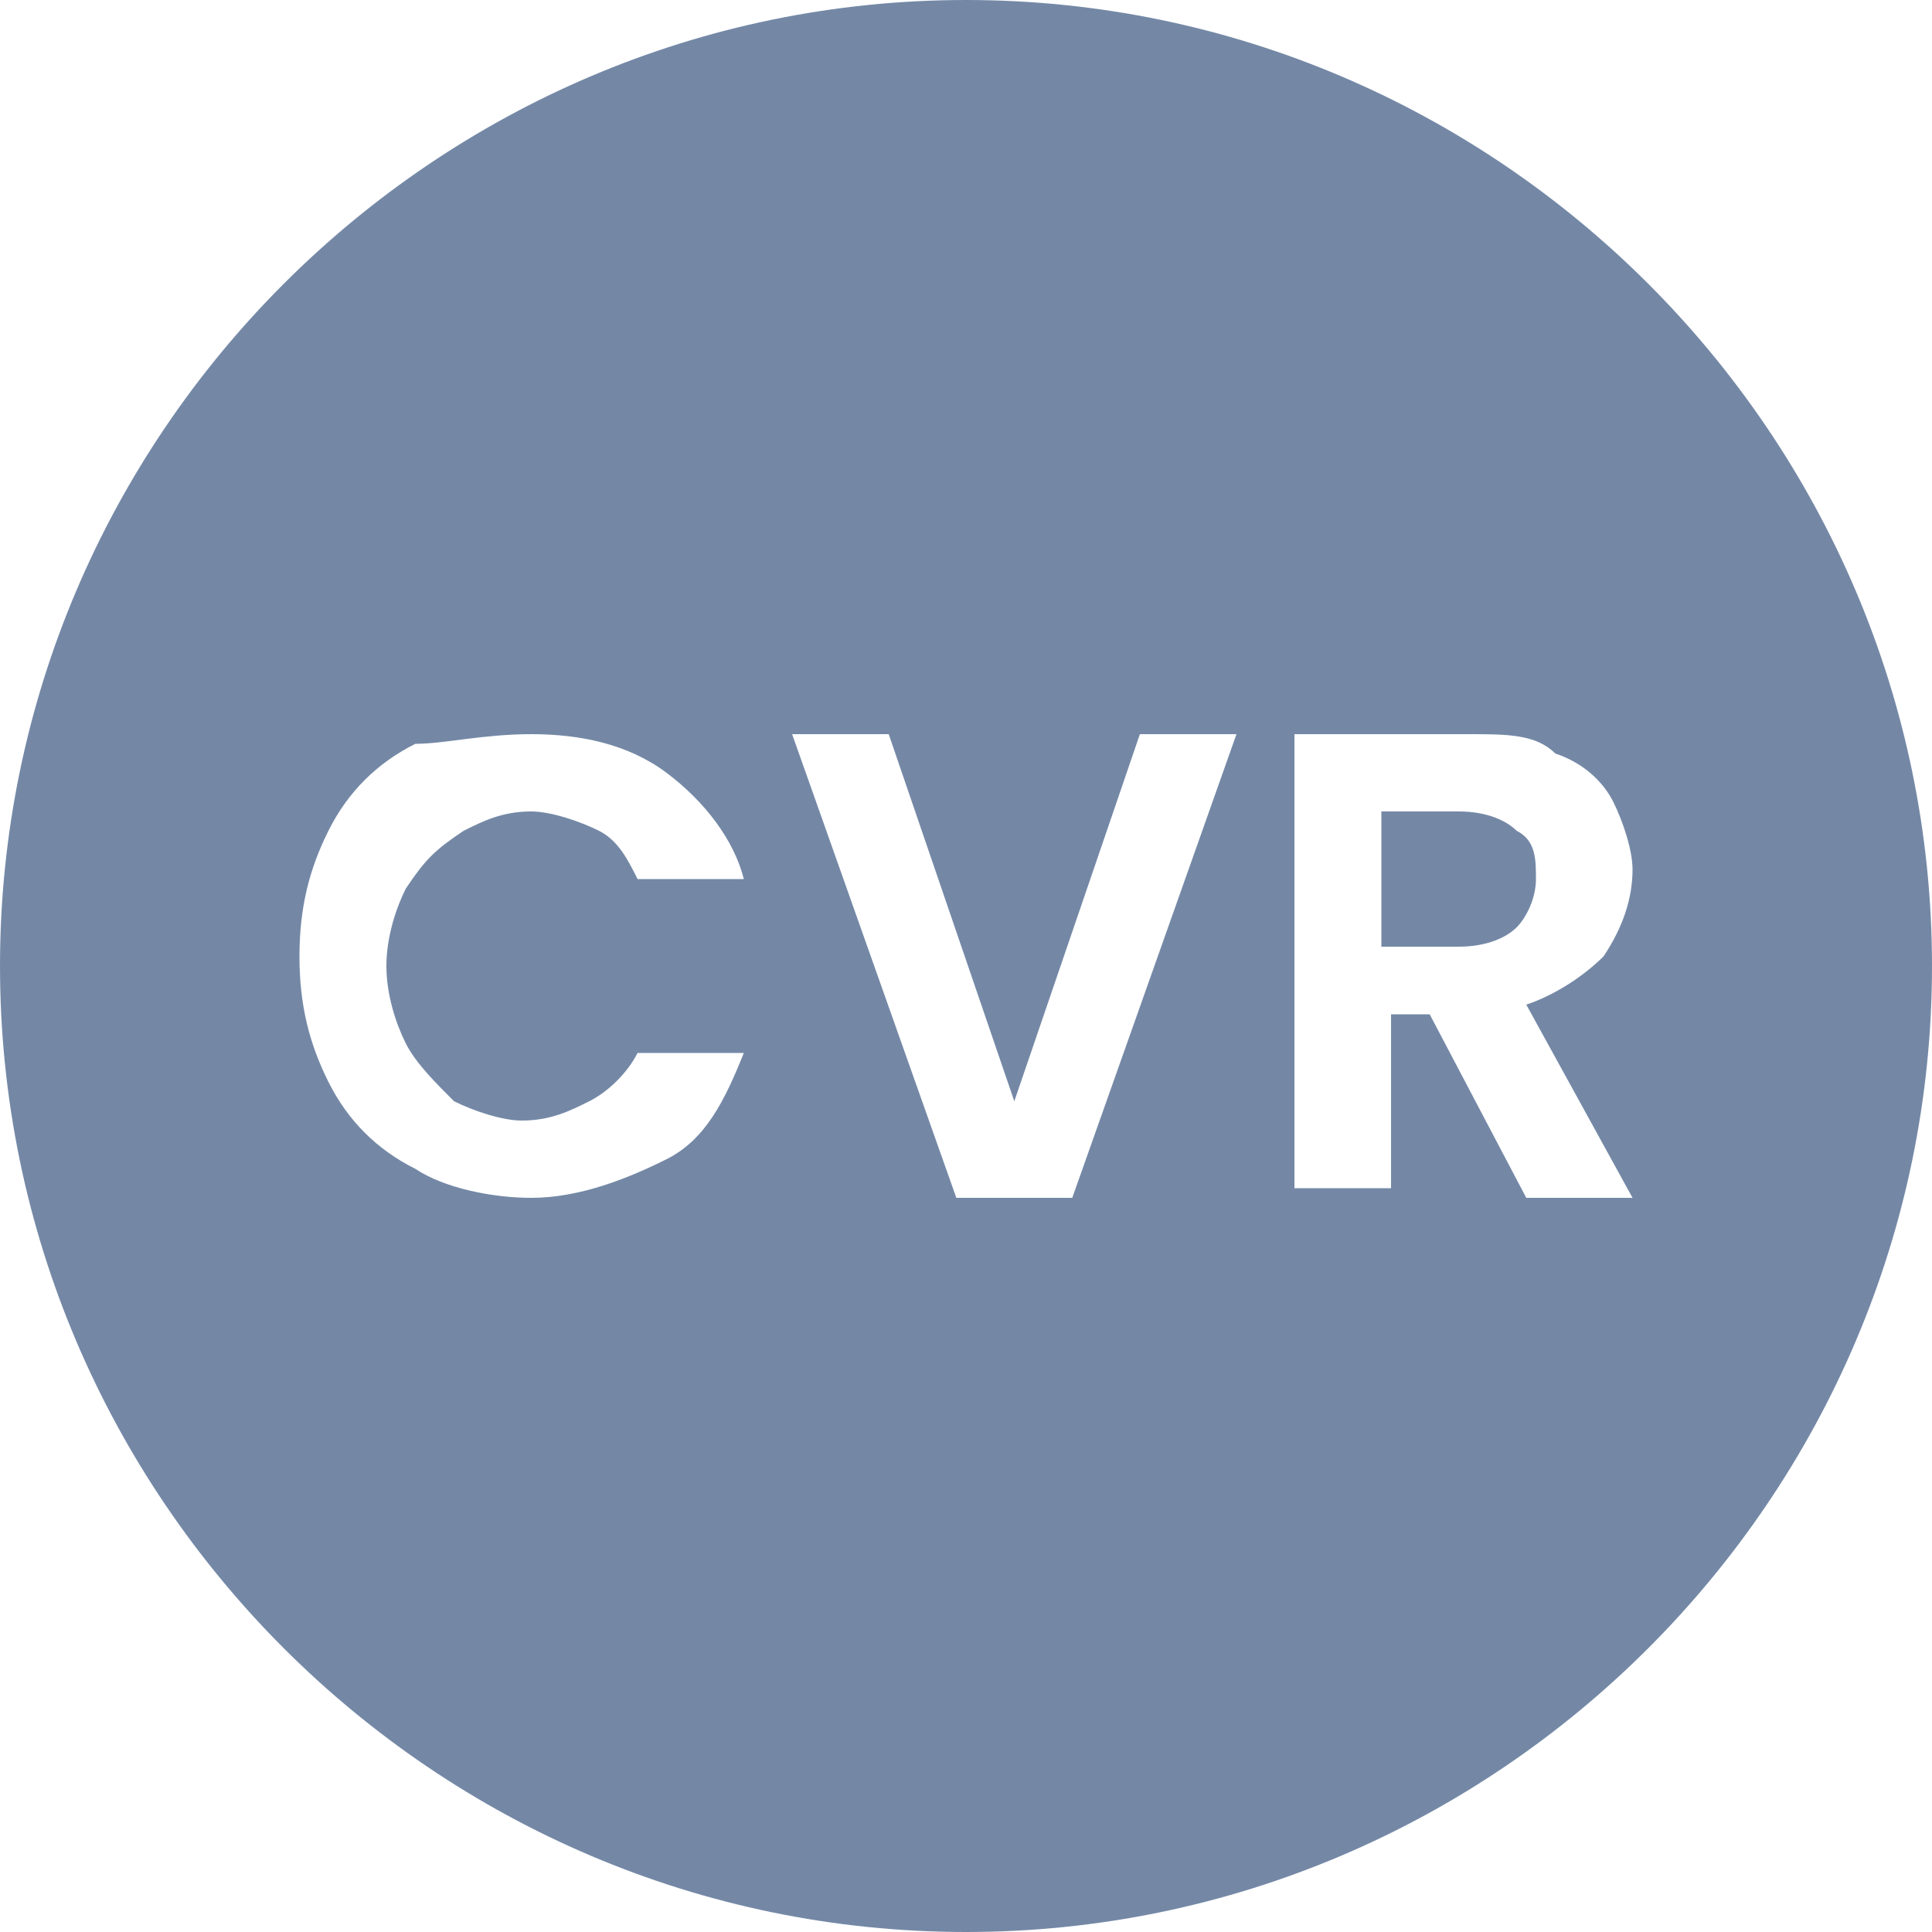 <svg width="16" height="16" viewBox="0 0 16 16" fill="none" xmlns="http://www.w3.org/2000/svg">
<path d="M12.56 6.88C12.48 6.8 12.32 6.72 12.08 6.72H11.44V7.84H12.08C12.32 7.84 12.48 7.76 12.56 7.68C12.64 7.6 12.72 7.44 12.72 7.28C12.72 7.12 12.72 6.96 12.56 6.88Z" fill="#7488A6"/>
<path d="M8 0C3.6 0 0 3.6 0 8C0 12.4 3.6 16 8 16C12.4 16 16 12.4 16 8C16 3.6 12.4 0 8 0ZM3.36 8.64C3.44 8.8 3.6 8.96 3.76 9.12C3.92 9.2 4.16 9.28 4.32 9.28C4.56 9.28 4.72 9.2 4.88 9.12C5.04 9.04 5.2 8.88 5.28 8.72H6.16C6 9.12 5.84 9.44 5.52 9.6C5.2 9.76 4.8 9.92 4.4 9.92C4.08 9.92 3.68 9.84 3.44 9.68C3.12 9.52 2.88 9.28 2.72 8.96C2.56 8.64 2.48 8.32 2.48 7.92C2.48 7.52 2.56 7.2 2.72 6.88C2.88 6.56 3.12 6.32 3.44 6.16C3.68 6.16 4 6.08 4.4 6.08C4.8 6.08 5.2 6.16 5.52 6.4C5.84 6.64 6.08 6.96 6.16 7.28H5.28C5.2 7.12 5.12 6.96 4.96 6.88C4.8 6.8 4.56 6.72 4.4 6.72C4.16 6.72 4 6.8 3.84 6.88C3.6 7.04 3.52 7.12 3.36 7.36C3.28 7.52 3.2 7.76 3.2 8C3.2 8.24 3.28 8.48 3.36 8.64ZM8.88 9.92H7.92L6.56 6.08H7.36L8.4 9.12L9.44 6.08H10.24L8.88 9.92ZM12.64 9.92L11.84 8.4H11.52V9.84H10.72V6.08H12.16C12.48 6.08 12.72 6.08 12.88 6.24C13.12 6.32 13.28 6.48 13.36 6.64C13.44 6.8 13.52 7.04 13.52 7.2C13.52 7.44 13.44 7.68 13.28 7.92C13.12 8.08 12.88 8.24 12.64 8.32L13.52 9.92H12.64Z" fill="#7488A6"/>
</svg>

